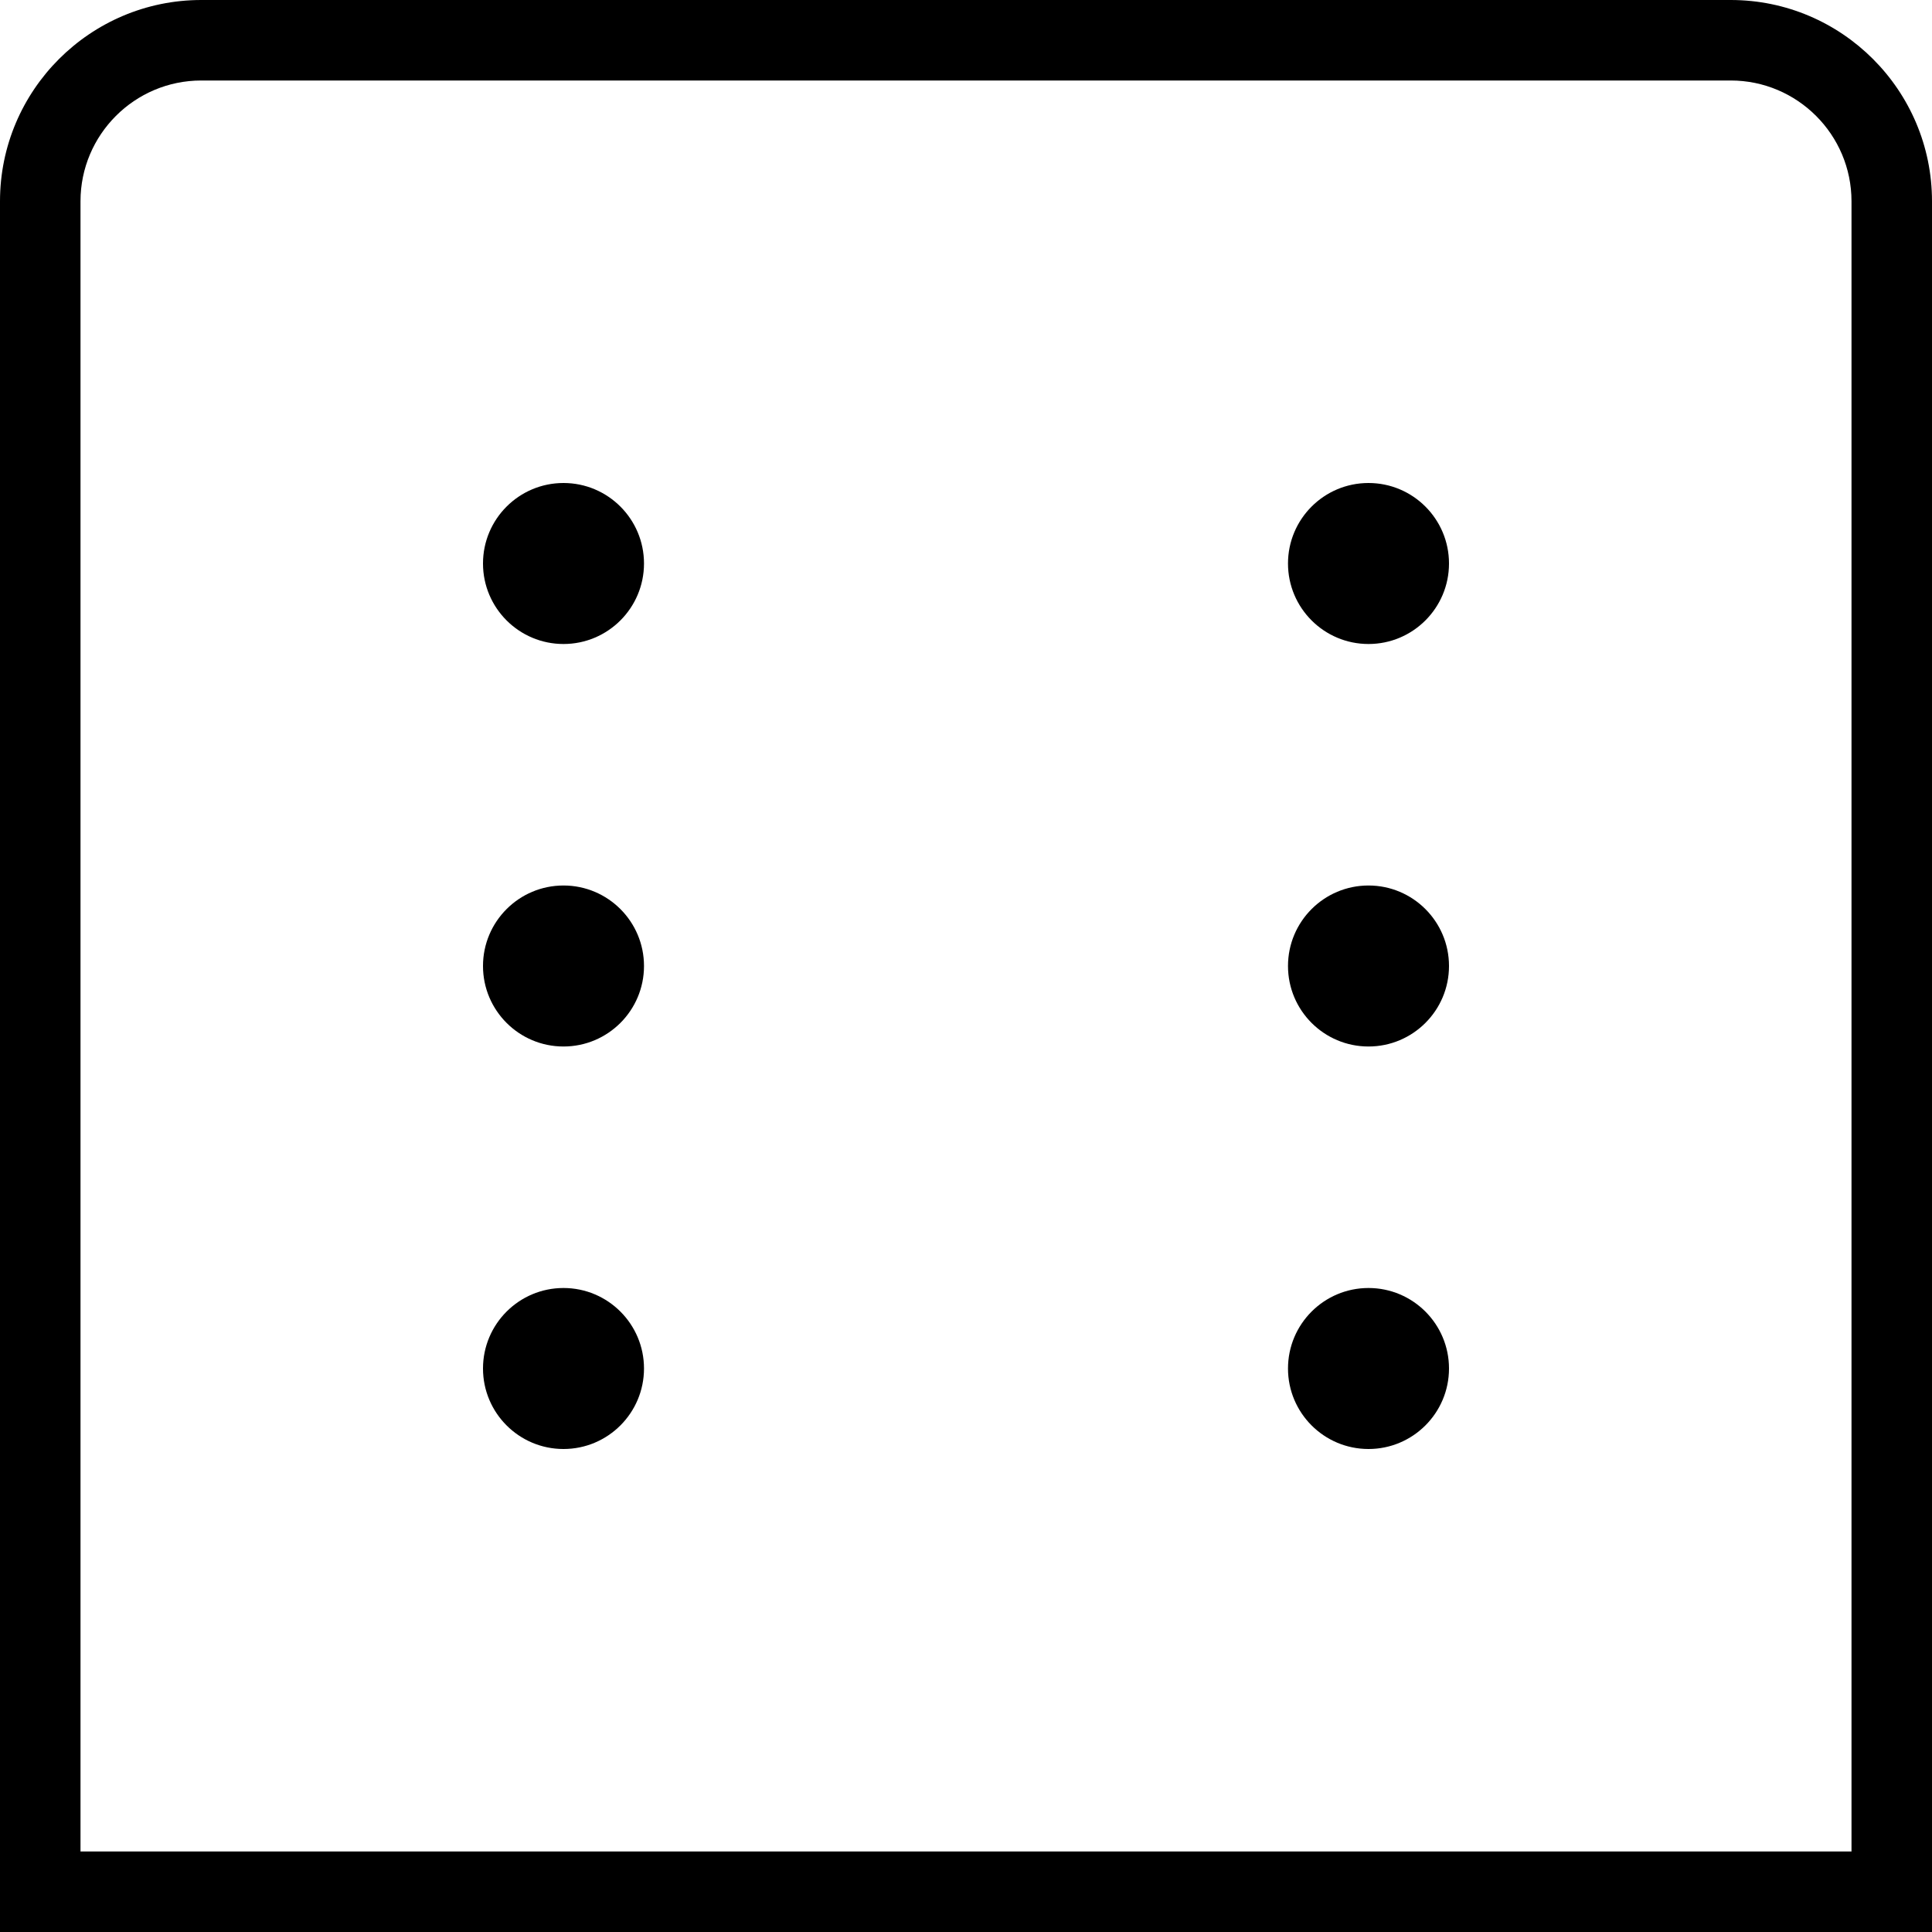 <?xml version="1.0" encoding="UTF-8"?>
<svg xmlns="http://www.w3.org/2000/svg" id="Layer_1" data-name="Layer 1" viewBox="0 0 24 24" width="512" height="512"><path d="M21.5,0H2.5C1.122,0,0,1.121,0,2.5V24H24V2.5c0-1.379-1.122-2.5-2.5-2.5Zm1.5,23H1V2.5c0-.827,.673-1.5,1.5-1.5H21.5c.827,0,1.5,.673,1.5,1.5V23ZM8,12c0,.552-.448,1-1,1s-1-.448-1-1,.448-1,1-1,1,.448,1,1Zm10,0c0,.552-.448,1-1,1s-1-.448-1-1,.448-1,1-1,1,.448,1,1ZM8,7c0,.552-.448,1-1,1s-1-.448-1-1,.448-1,1-1,1,.448,1,1Zm10,0c0,.552-.448,1-1,1s-1-.448-1-1,.448-1,1-1,1,.448,1,1Zm-10,10c0,.552-.448,1-1,1s-1-.448-1-1,.448-1,1-1,1,.448,1,1Zm10,0c0,.552-.448,1-1,1s-1-.448-1-1,.448-1,1-1,1,.448,1,1Z"/></svg>
